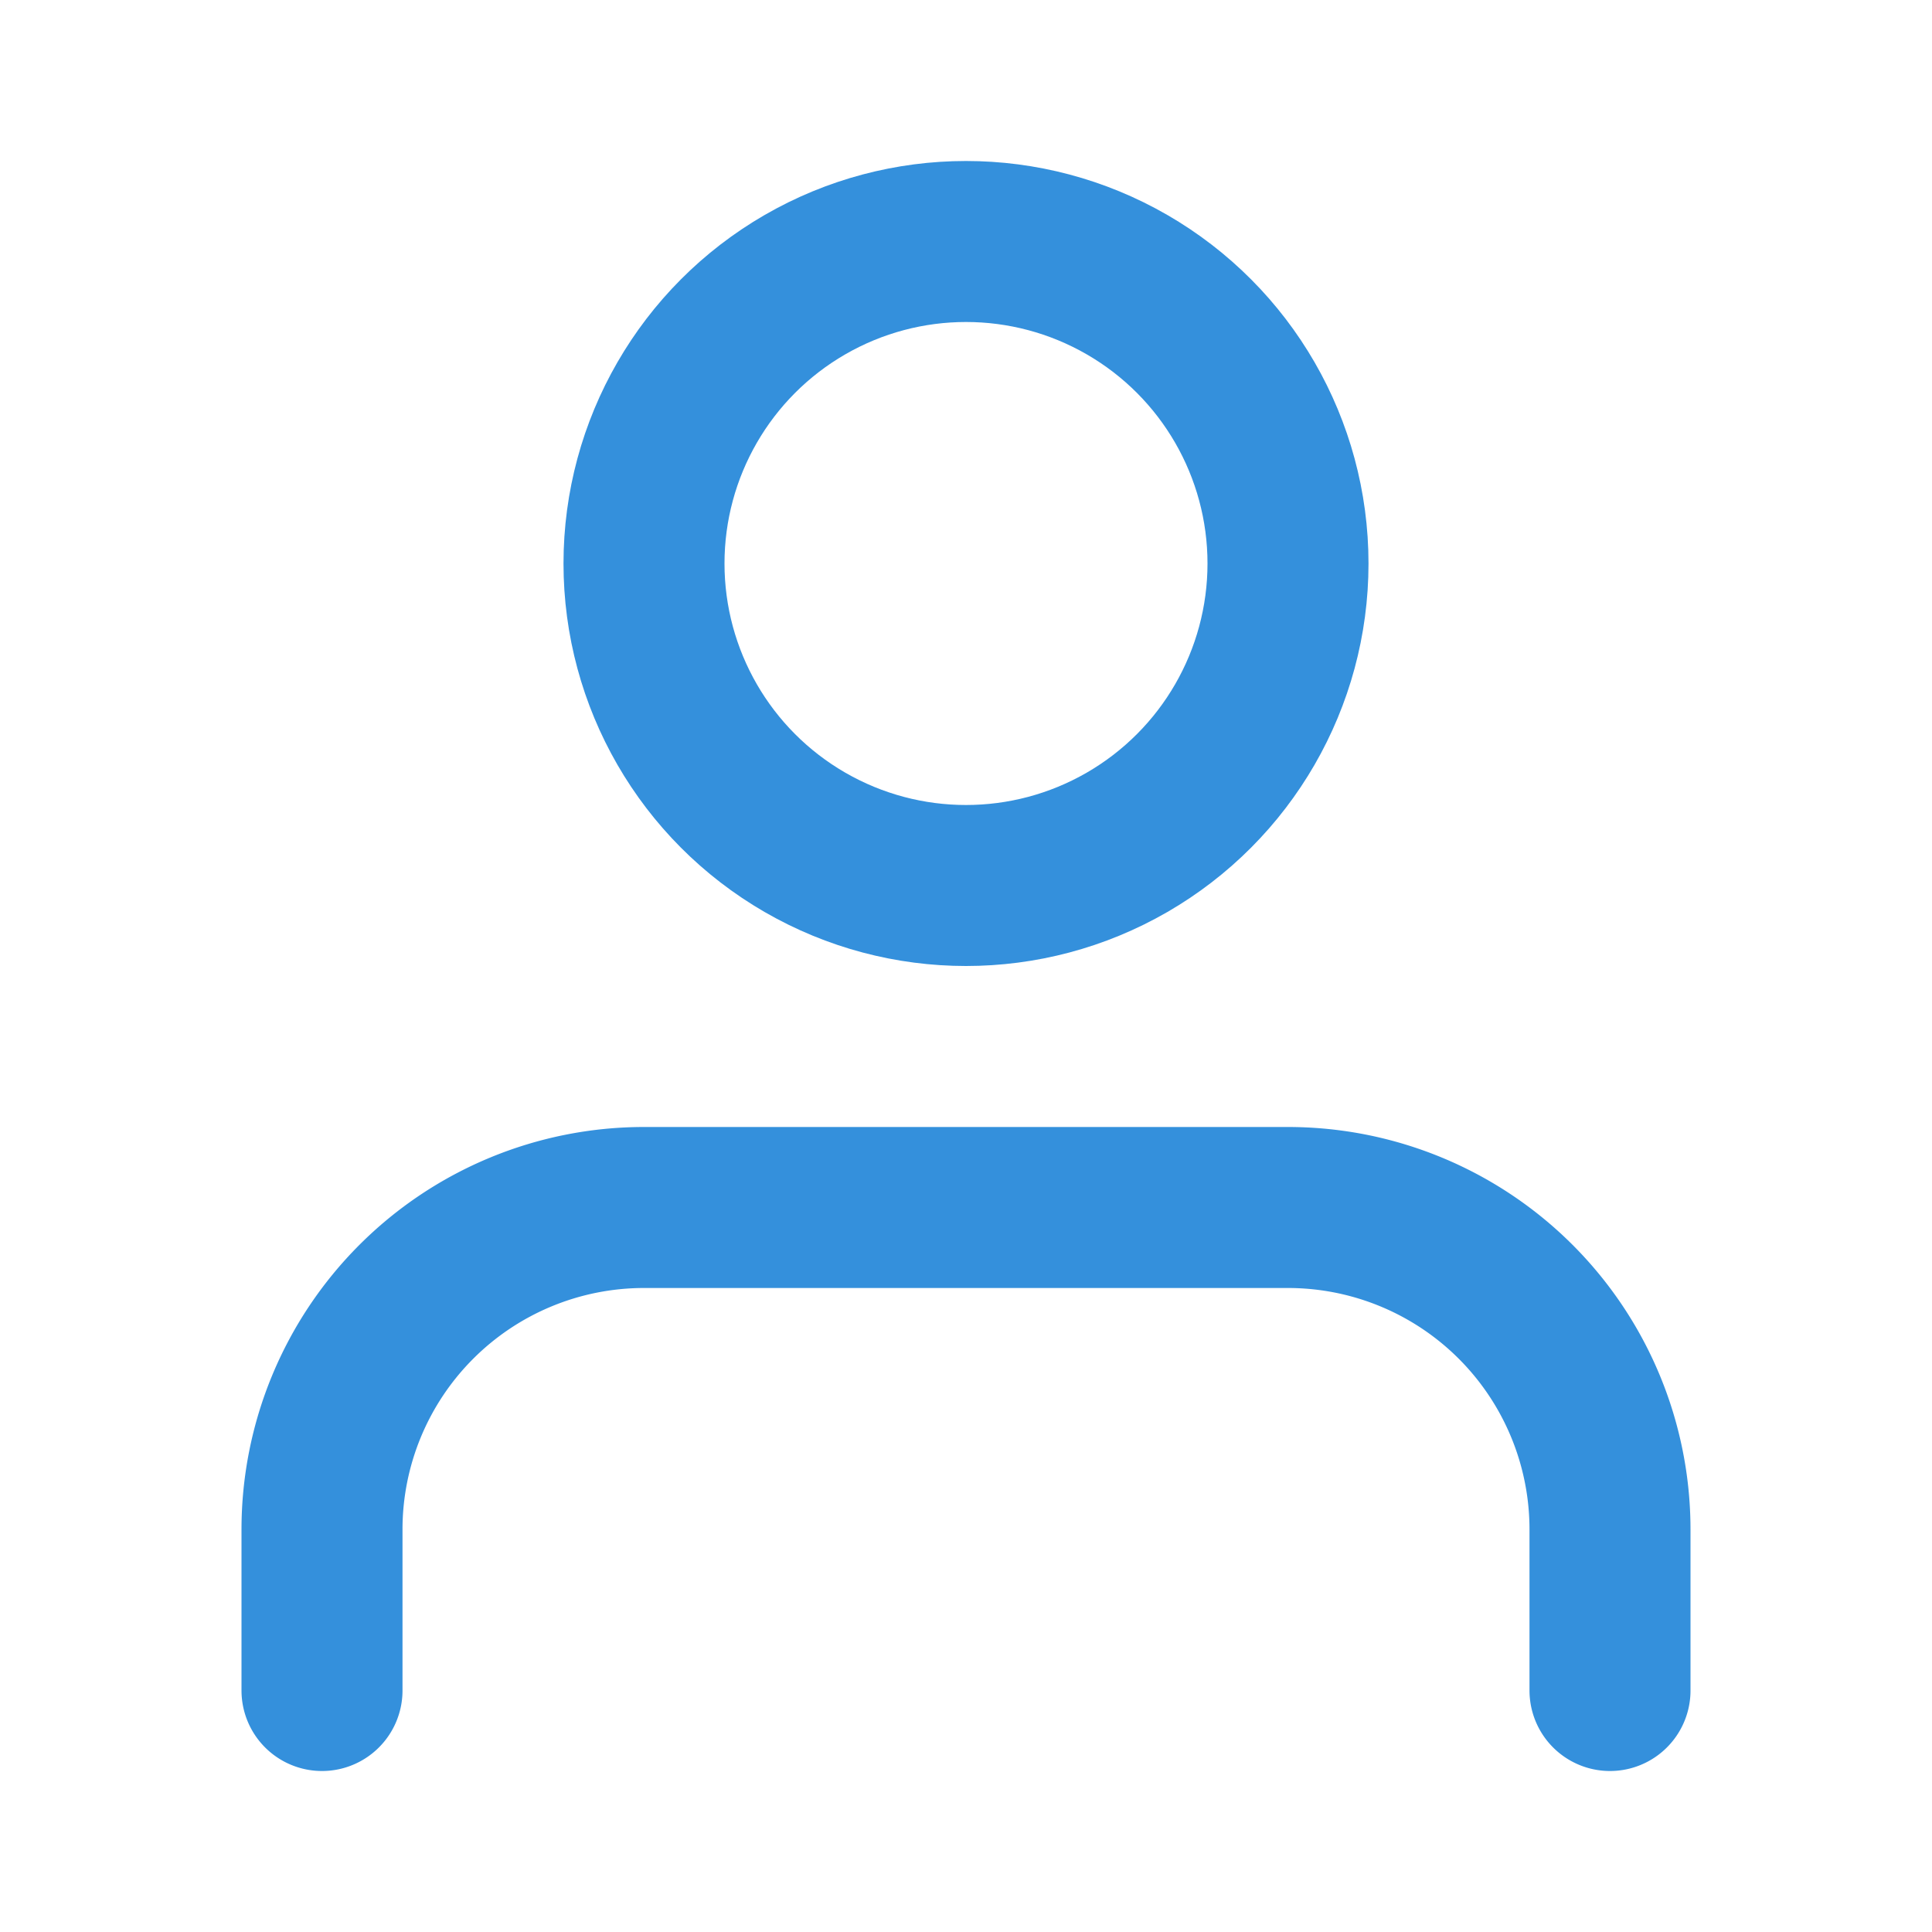<svg xmlns="http://www.w3.org/2000/svg" width="24" height="24" viewBox="0 0 24 24" fill="none" stroke="#3490dc" stroke-width="2" stroke-linecap="round" stroke-linejoin="round" class="feather feather-user"><path d="M20 21v-2a4 4 0 0 0-4-4H8a4 4 0 0 0-4 4v2"></path><circle cx="12" cy="7" r="4"></circle></svg>